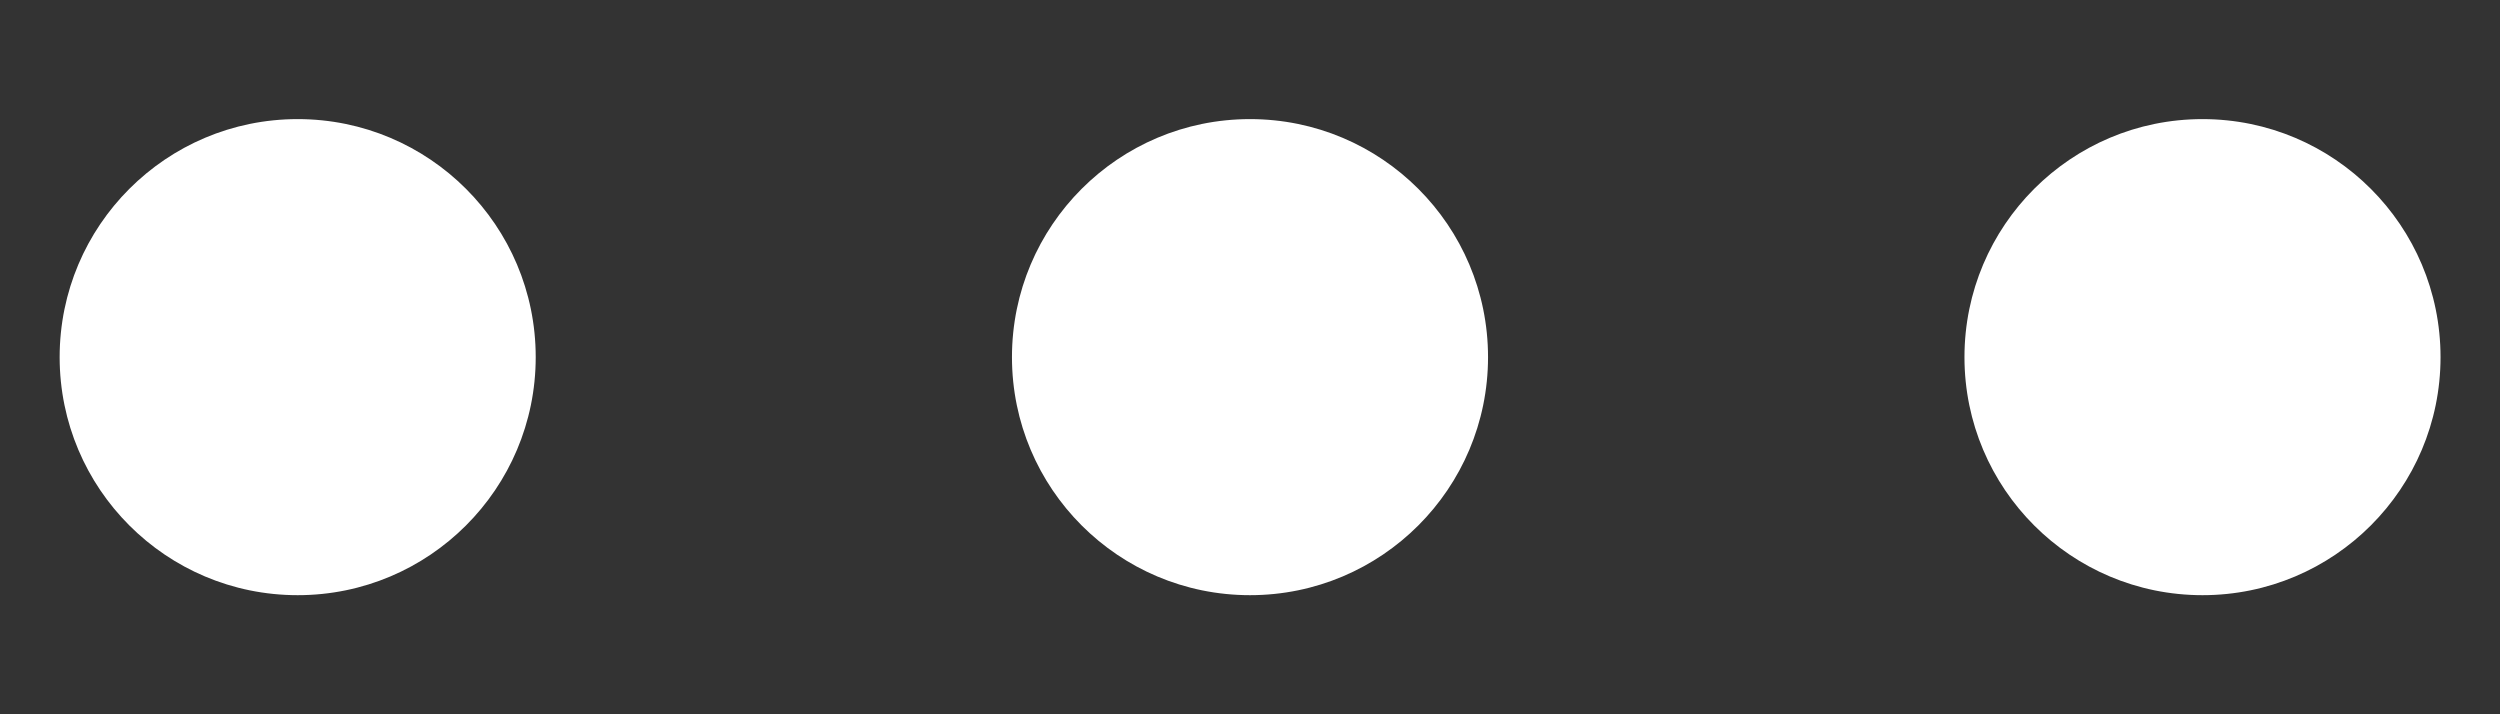 <?xml version="1.0" encoding="UTF-8" standalone="no"?>
<svg width="14px" height="4px" viewBox="0 0 14 4" version="1.1" xmlns="http://www.w3.org/2000/svg" xmlns:xlink="http://www.w3.org/1999/xlink">
    <rect x="0" y="0" width="14" height="4" fill="#333333" stroke="none"/>
    <!-- Generator: Sketch 43 (38999) - http://www.bohemiancoding.com/sketch -->
    <title>ic_options</title>
    <desc>Created with Sketch.</desc>
    <defs></defs>
    <g id="Page-1" stroke="none" stroke-width="1" fill="none" fill-rule="evenodd">
        <g id="Créer-un-évéenment" transform="translate(-232, -410)" fill="#FFFFFF">
            <g id="ic_options" transform="translate(239, 412) rotate(90) translate(-239, -412) translate(231, 404)">
                <g id="options">
                    <g transform="translate(6.667, 1.333)">
                        <ellipse id="Oval-7" cx="1.333" cy="1.333" rx="1.333" ry="1.333"></ellipse>
                        <ellipse id="Oval-7-Copy" cx="1.333" cy="6.667" rx="1.333" ry="1.333"></ellipse>
                        <circle id="Oval-7-Copy-2" cx="1.333" cy="12" r="1.333"></circle>
                    </g>
                </g>
            </g>
        </g>
    </g>
</svg>